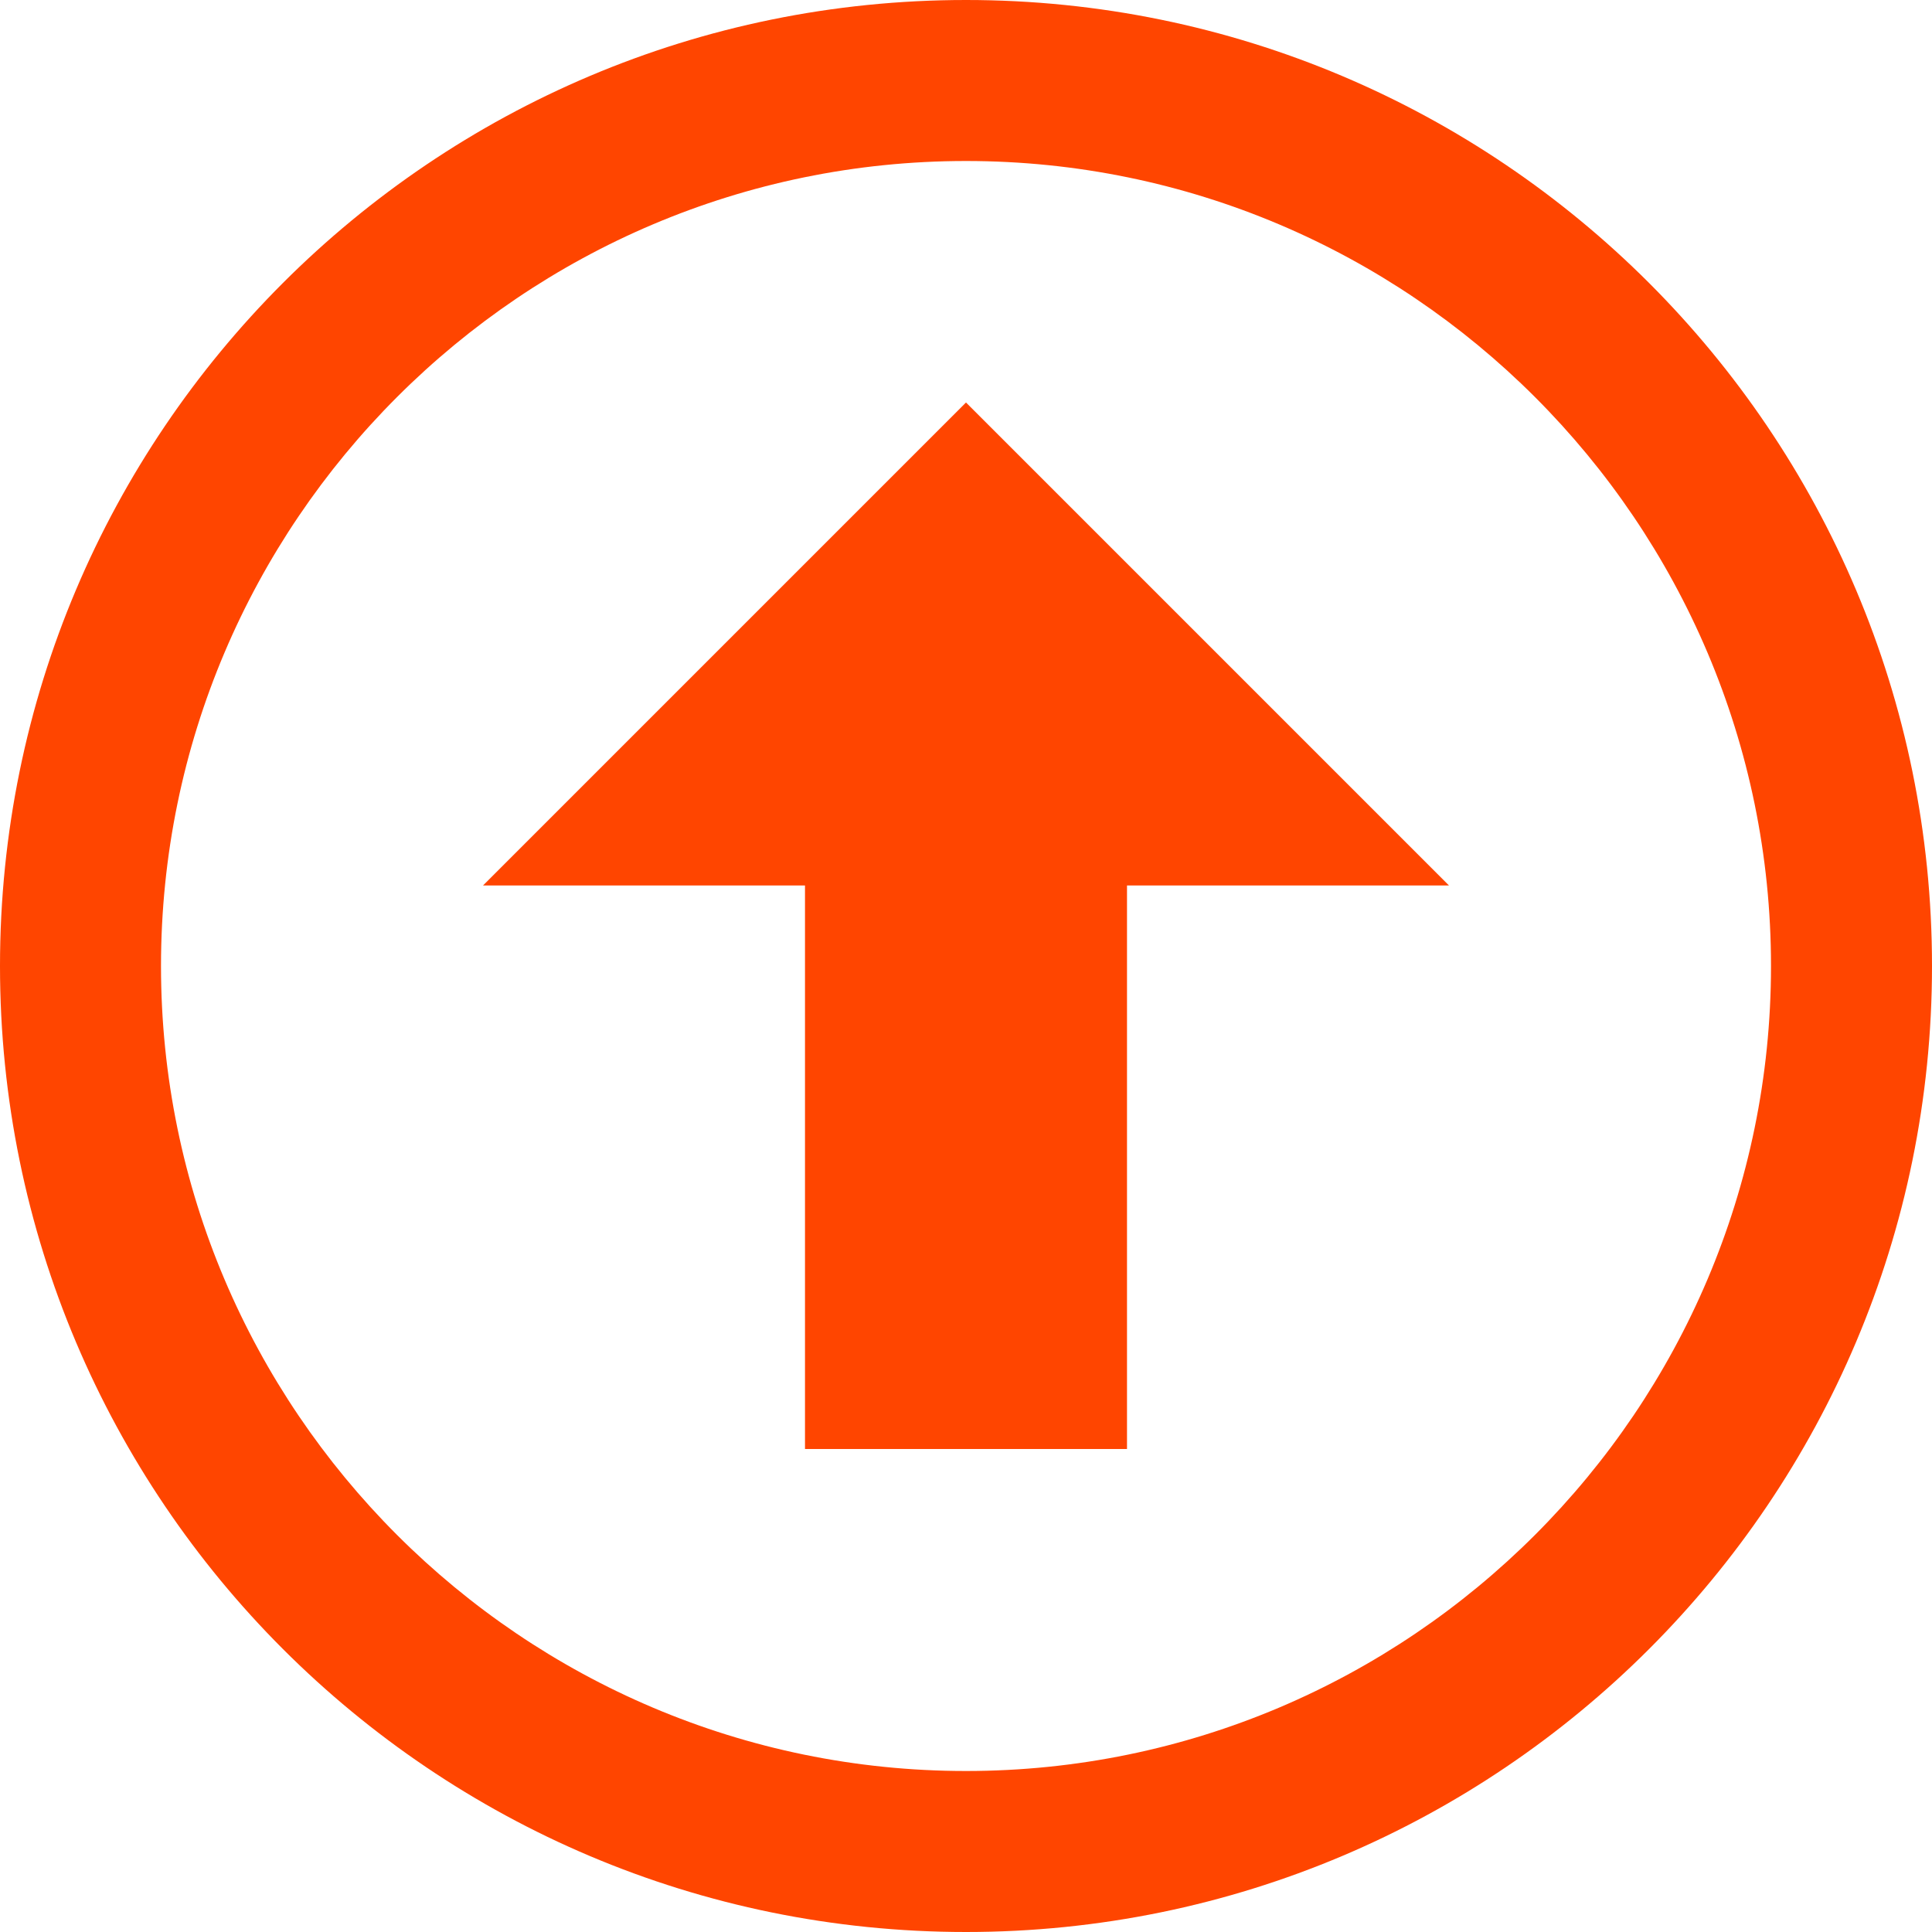<svg xmlns="http://www.w3.org/2000/svg" width="24" height="24" fill=" rgb(255, 69, 0)" viewBox="0 0 24 24"><path d="M18 11h-4v7h-4v-7h-4l6-6 6 6zm-16 1c0-5.514 4.486-10 10-10s10 4.486 10 10-4.486 10-10 10-10-4.486-10-10zm-2 0c0 6.627 5.373 12 12 12s12-5.373 12-12-5.373-12-12-12-12 5.373-12 12z"/></svg>